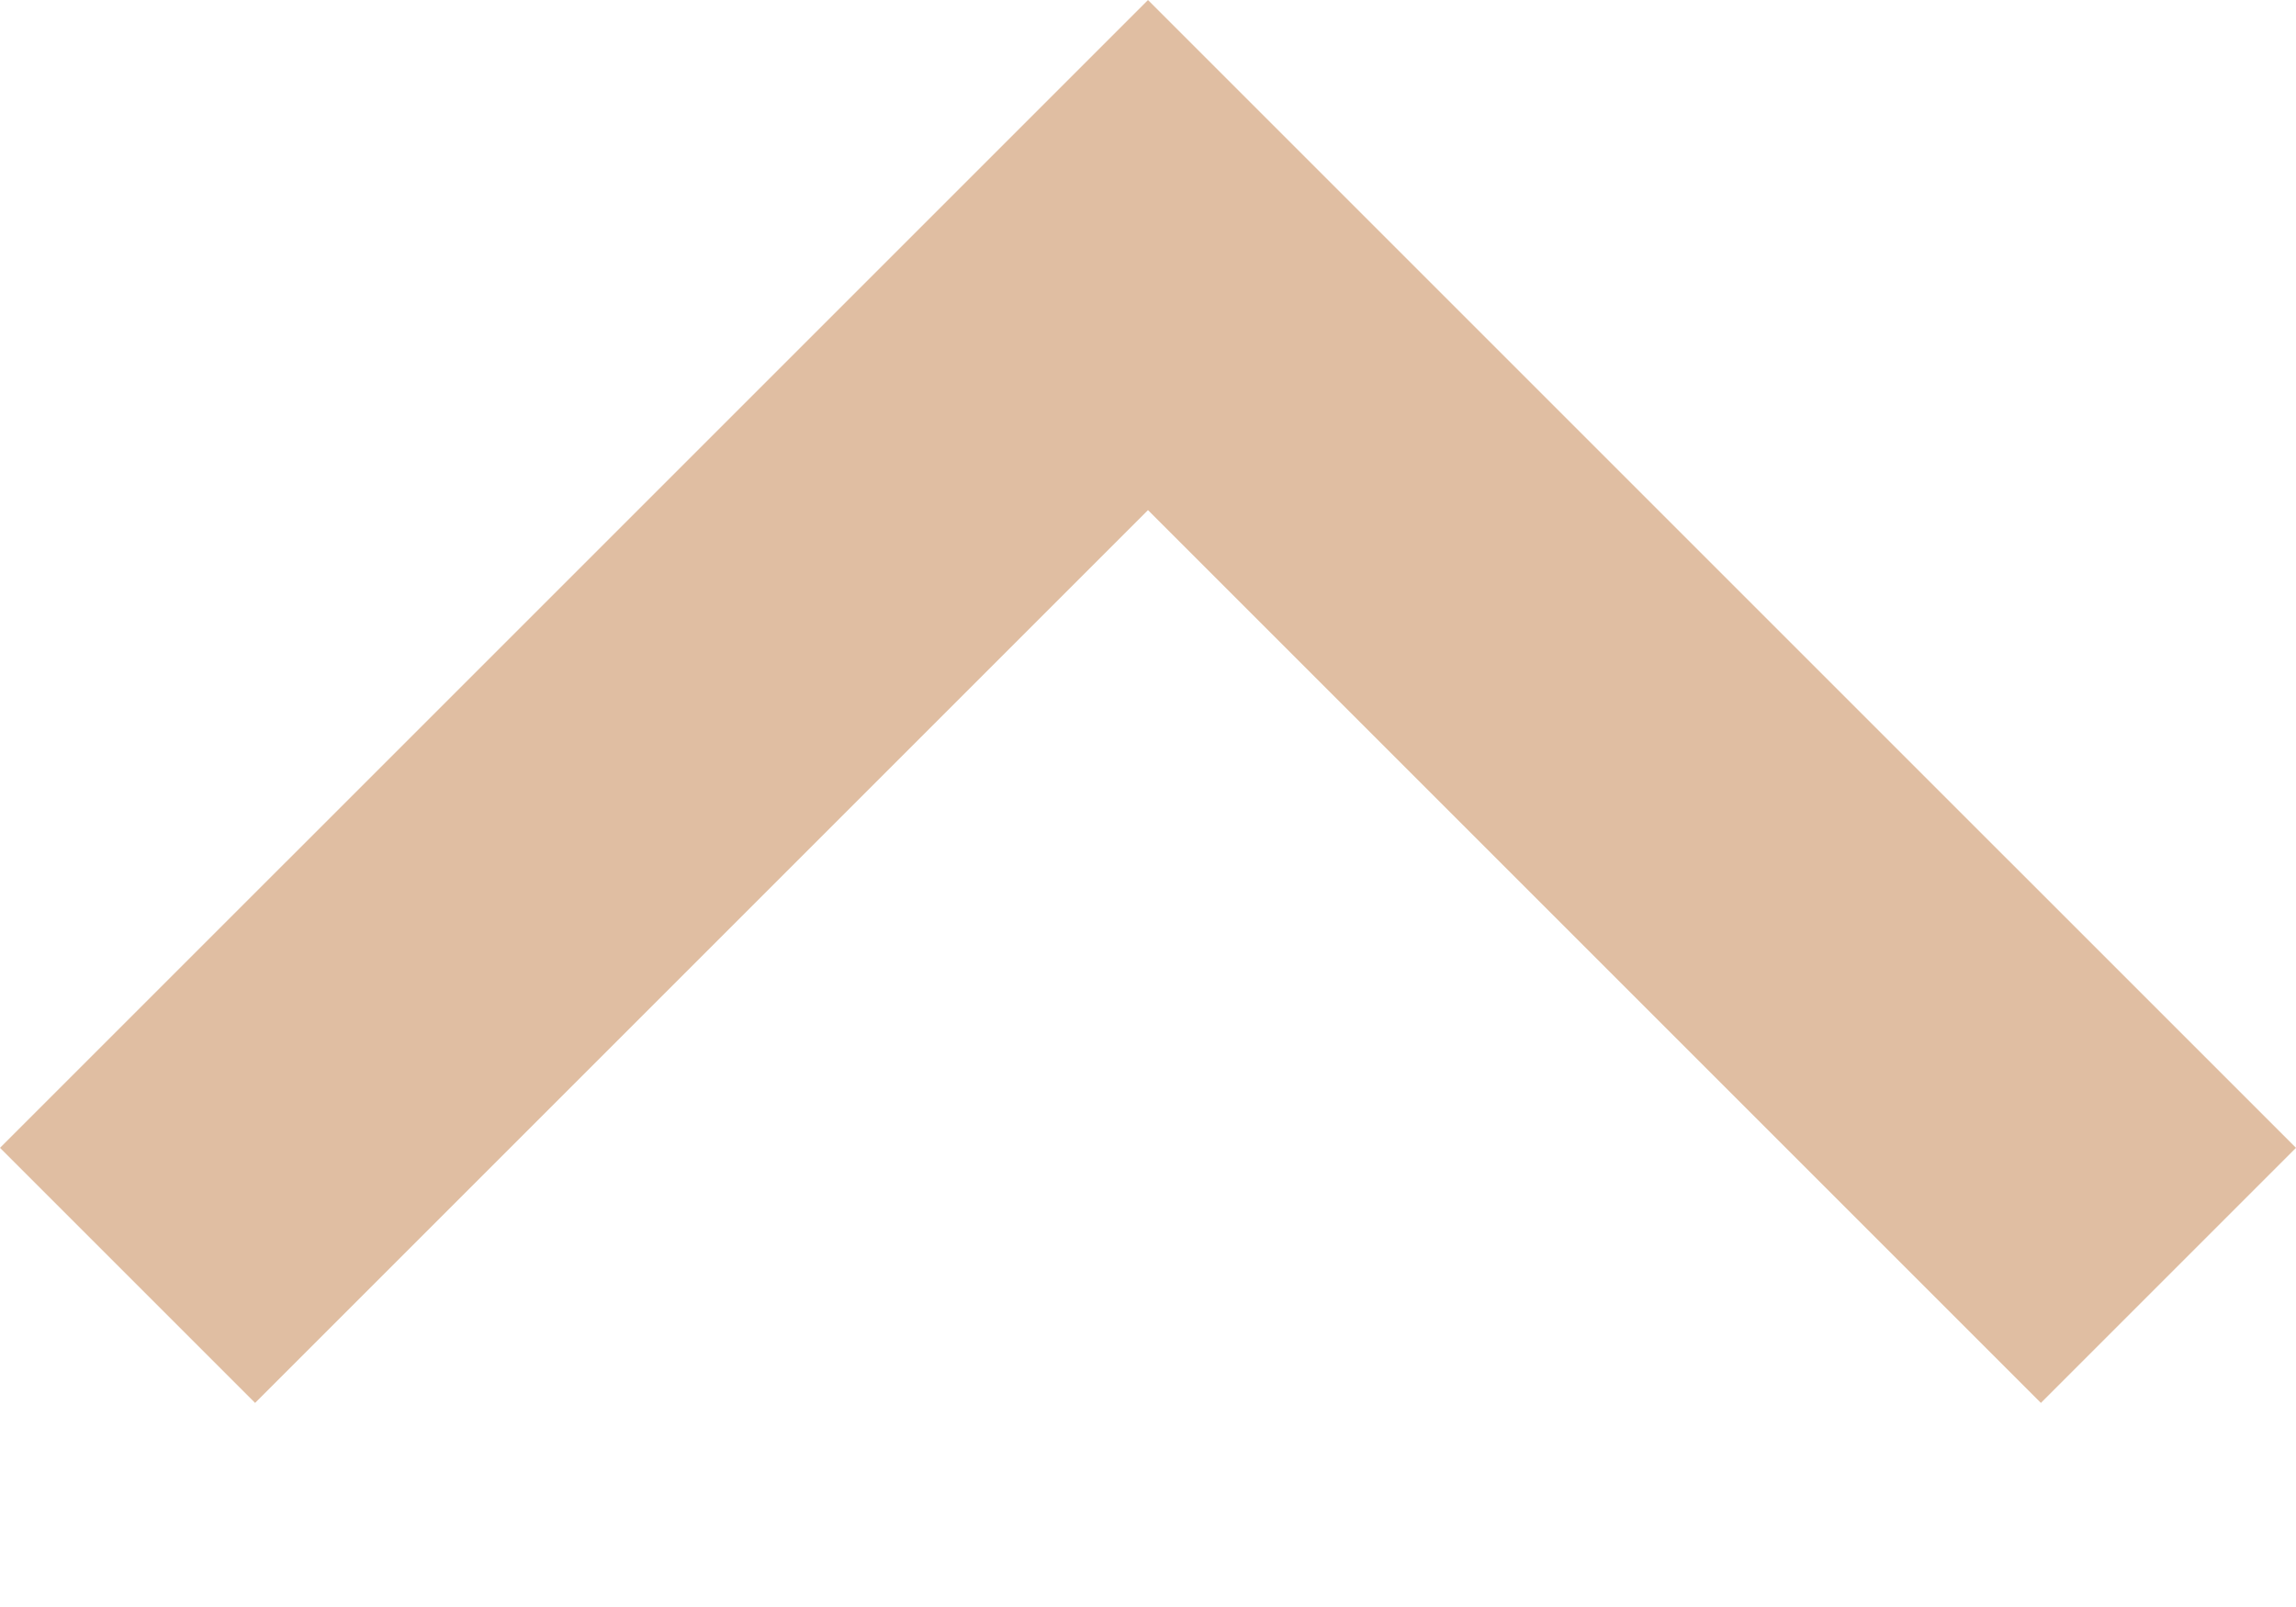 <svg width="10" height="7" viewBox="0 0 10 7" fill="none" xmlns="http://www.w3.org/2000/svg">
<path d="M5 2.222L1.111 6.111L1.32478e-08 5L5 2.67625e-05L10 5L8.889 6.111L5 2.222Z" fill="#E0BEA2"/>
</svg>
